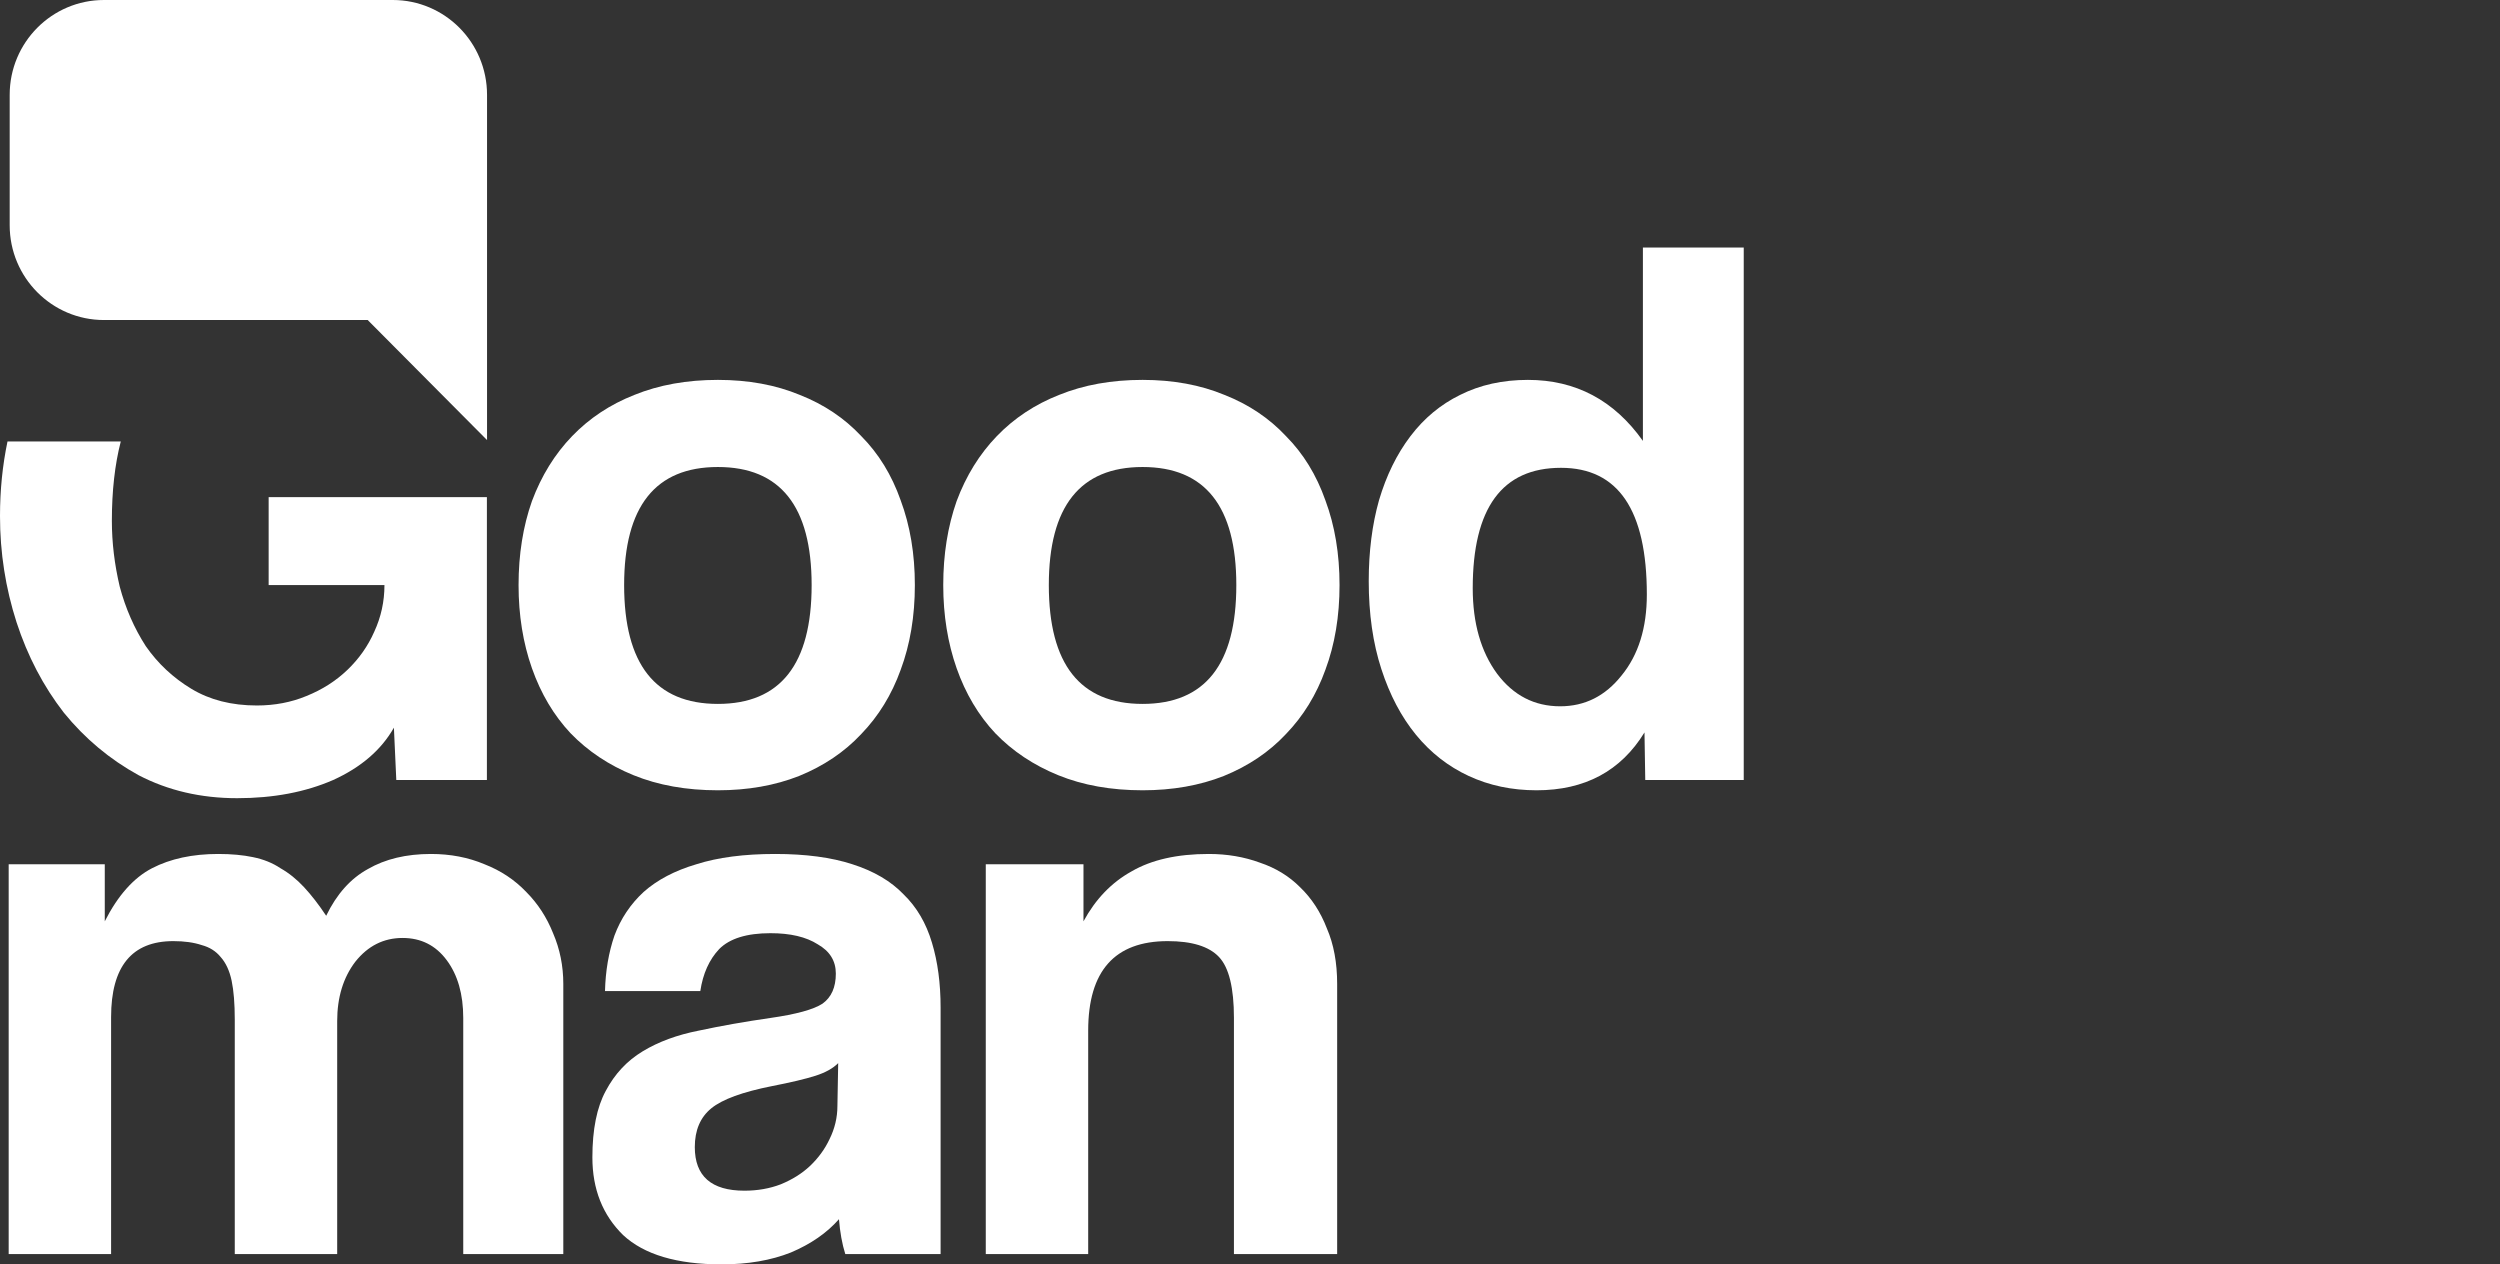 <svg width="87" height="44" viewBox="0 0 87 44" fill="none" xmlns="http://www.w3.org/2000/svg">
<rect x="0" y="0" width="87" height="44" fill="#333333" stroke="none"/>
<path d="M0.261 15.363H4.203C3.996 16.166 3.893 17.087 3.893 18.127C3.893 18.881 3.985 19.644 4.167 20.416C4.368 21.169 4.67 21.859 5.072 22.484C5.493 23.09 6.023 23.586 6.662 23.972C7.302 24.358 8.061 24.551 8.938 24.551C9.559 24.551 10.135 24.441 10.665 24.221C11.213 24 11.689 23.697 12.091 23.311C12.493 22.925 12.804 22.484 13.023 21.987C13.261 21.473 13.379 20.93 13.379 20.361H9.349V17.3H16.944V27.143H13.791L13.708 25.323C13.27 26.095 12.566 26.702 11.597 27.143C10.629 27.566 9.514 27.777 8.252 27.777C6.991 27.777 5.849 27.511 4.825 26.978C3.82 26.426 2.952 25.7 2.221 24.8C1.508 23.881 0.96 22.833 0.576 21.656C0.192 20.462 0 19.23 0 17.962C0 17.058 0.087 16.192 0.261 15.363Z" fill="white"/>
<path fill-rule="evenodd" clip-rule="evenodd" d="M22.049 26.978C22.908 27.327 23.886 27.502 24.982 27.502C26.024 27.502 26.965 27.336 27.806 27.005C28.665 26.656 29.387 26.169 29.972 25.544C30.575 24.919 31.032 24.175 31.343 23.311C31.672 22.428 31.837 21.445 31.837 20.361C31.837 19.276 31.672 18.293 31.343 17.41C31.032 16.528 30.575 15.784 29.972 15.177C29.387 14.552 28.674 14.074 27.834 13.743C26.993 13.394 26.043 13.22 24.982 13.22C23.904 13.22 22.935 13.394 22.076 13.743C21.235 14.074 20.513 14.552 19.91 15.177C19.307 15.802 18.841 16.556 18.512 17.438C18.201 18.32 18.046 19.294 18.046 20.361C18.046 21.408 18.201 22.373 18.512 23.256C18.823 24.138 19.27 24.892 19.855 25.516C20.459 26.141 21.19 26.628 22.049 26.978ZM28.245 20.361C28.245 23.118 27.157 24.496 24.982 24.496C22.807 24.496 21.72 23.118 21.72 20.361C21.72 17.622 22.807 16.252 24.982 16.252C27.157 16.252 28.245 17.622 28.245 20.361Z" fill="white"/>
<path fill-rule="evenodd" clip-rule="evenodd" d="M39.762 27.502C38.665 27.502 37.687 27.327 36.828 26.978C35.969 26.628 35.238 26.141 34.635 25.516C34.05 24.892 33.602 24.138 33.291 23.256C32.981 22.373 32.825 21.408 32.825 20.361C32.825 19.294 32.981 18.32 33.291 17.438C33.62 16.556 34.087 15.802 34.69 15.177C35.293 14.552 36.015 14.074 36.856 13.743C37.715 13.394 38.683 13.22 39.762 13.22C40.822 13.22 41.772 13.394 42.613 13.743C43.454 14.074 44.167 14.552 44.752 15.177C45.355 15.784 45.812 16.528 46.123 17.41C46.452 18.293 46.616 19.276 46.616 20.361C46.616 21.445 46.452 22.428 46.123 23.311C45.812 24.175 45.355 24.919 44.752 25.544C44.167 26.169 43.445 26.656 42.586 27.005C41.745 27.336 40.804 27.502 39.762 27.502ZM39.762 24.496C41.937 24.496 43.024 23.118 43.024 20.361C43.024 17.622 41.937 16.252 39.762 16.252C37.587 16.252 36.499 17.622 36.499 20.361C36.499 23.118 37.587 24.496 39.762 24.496Z" fill="white"/>
<path fill-rule="evenodd" clip-rule="evenodd" d="M57.228 25.489L57.255 27.143H60.682V8.615H57.173V15.343C56.168 13.927 54.834 13.22 53.17 13.22C52.293 13.22 51.507 13.394 50.812 13.743C50.136 14.074 49.56 14.552 49.085 15.177C48.61 15.802 48.244 16.547 47.989 17.41C47.751 18.256 47.632 19.193 47.632 20.223C47.632 21.362 47.778 22.383 48.071 23.283C48.363 24.184 48.765 24.947 49.277 25.572C49.789 26.197 50.401 26.674 51.114 27.005C51.827 27.336 52.613 27.502 53.472 27.502C55.154 27.502 56.406 26.831 57.228 25.489ZM56.433 23.504C55.866 24.221 55.154 24.579 54.294 24.579C53.399 24.579 52.668 24.202 52.101 23.449C51.534 22.677 51.251 21.684 51.251 20.471C51.251 17.677 52.275 16.28 54.322 16.28C56.314 16.28 57.31 17.75 57.31 20.691C57.31 21.849 57.018 22.787 56.433 23.504Z" fill="white"/>
<path d="M16.121 43.642V35.425C16.121 34.598 15.929 33.927 15.545 33.413C15.162 32.898 14.65 32.641 14.01 32.641C13.352 32.641 12.804 32.916 12.365 33.468C11.945 34.019 11.734 34.708 11.734 35.535V43.642H8.17V35.48C8.17 34.929 8.134 34.479 8.061 34.129C7.987 33.78 7.859 33.504 7.677 33.302C7.512 33.1 7.293 32.962 7.019 32.889C6.745 32.797 6.416 32.751 6.032 32.751C4.588 32.751 3.866 33.633 3.866 35.398V43.642H0.302V30.076H3.646V32.062C4.103 31.161 4.652 30.545 5.291 30.214C5.931 29.883 6.699 29.718 7.594 29.718C8.051 29.718 8.454 29.755 8.801 29.828C9.166 29.902 9.486 30.03 9.76 30.214C10.053 30.38 10.327 30.6 10.583 30.876C10.839 31.152 11.095 31.483 11.351 31.869C11.716 31.115 12.2 30.573 12.804 30.242C13.407 29.893 14.138 29.718 14.997 29.718C15.673 29.718 16.295 29.837 16.861 30.076C17.428 30.297 17.912 30.619 18.314 31.041C18.717 31.446 19.027 31.924 19.247 32.475C19.484 33.026 19.603 33.615 19.603 34.24V43.642H16.121Z" fill="white"/>
<path fill-rule="evenodd" clip-rule="evenodd" d="M29.196 42.428C29.233 42.888 29.306 43.292 29.416 43.642H32.733V35.067C32.733 34.221 32.633 33.468 32.432 32.806C32.23 32.126 31.901 31.565 31.445 31.124C31.006 30.665 30.412 30.315 29.663 30.076C28.931 29.837 28.036 29.718 26.976 29.718C25.897 29.718 24.983 29.837 24.234 30.076C23.485 30.297 22.872 30.619 22.397 31.041C21.94 31.464 21.602 31.97 21.383 32.558C21.181 33.146 21.072 33.789 21.054 34.488H24.371C24.462 33.881 24.682 33.394 25.029 33.026C25.395 32.659 25.989 32.475 26.811 32.475C27.506 32.475 28.054 32.604 28.456 32.861C28.877 33.1 29.087 33.44 29.087 33.881C29.087 34.359 28.931 34.708 28.621 34.929C28.31 35.131 27.707 35.297 26.811 35.425C25.916 35.554 25.084 35.701 24.316 35.866C23.567 36.013 22.918 36.252 22.37 36.583C21.821 36.914 21.392 37.374 21.081 37.962C20.77 38.532 20.615 39.304 20.615 40.278C20.615 41.381 20.971 42.281 21.684 42.98C22.415 43.66 23.558 44 25.111 44C26.025 44 26.829 43.862 27.524 43.586C28.218 43.292 28.776 42.906 29.196 42.428ZM28.374 37.438C28.721 37.328 28.986 37.181 29.169 36.997L29.142 38.486C29.142 38.89 29.05 39.276 28.867 39.644C28.703 39.993 28.474 40.305 28.182 40.581C27.908 40.838 27.57 41.05 27.168 41.215C26.784 41.362 26.363 41.436 25.906 41.436C24.755 41.436 24.179 40.93 24.179 39.919C24.179 39.331 24.371 38.881 24.755 38.568C25.139 38.256 25.842 37.999 26.866 37.796C27.524 37.668 28.027 37.548 28.374 37.438Z" fill="white"/>
<path d="M42.941 43.642V35.425C42.941 34.377 42.768 33.67 42.42 33.302C42.073 32.935 41.479 32.751 40.638 32.751C38.792 32.751 37.869 33.789 37.869 35.866V43.642H34.305V30.076H37.705V32.062C38.125 31.29 38.682 30.71 39.377 30.325C40.072 29.92 40.967 29.718 42.064 29.718C42.704 29.718 43.298 29.819 43.846 30.021C44.394 30.205 44.86 30.49 45.244 30.876C45.646 31.262 45.957 31.74 46.176 32.31C46.414 32.861 46.533 33.504 46.533 34.24V43.642H42.941Z" fill="white"/>
<path d="M3.618 0C1.806 0 0.337 1.477 0.337 3.3V7.838C0.337 9.66 1.806 11.137 3.618 11.137H12.796L16.949 15.314L16.949 3.3C16.949 1.477 15.48 0 13.668 0H3.618Z" fill="white"/>
</svg>
